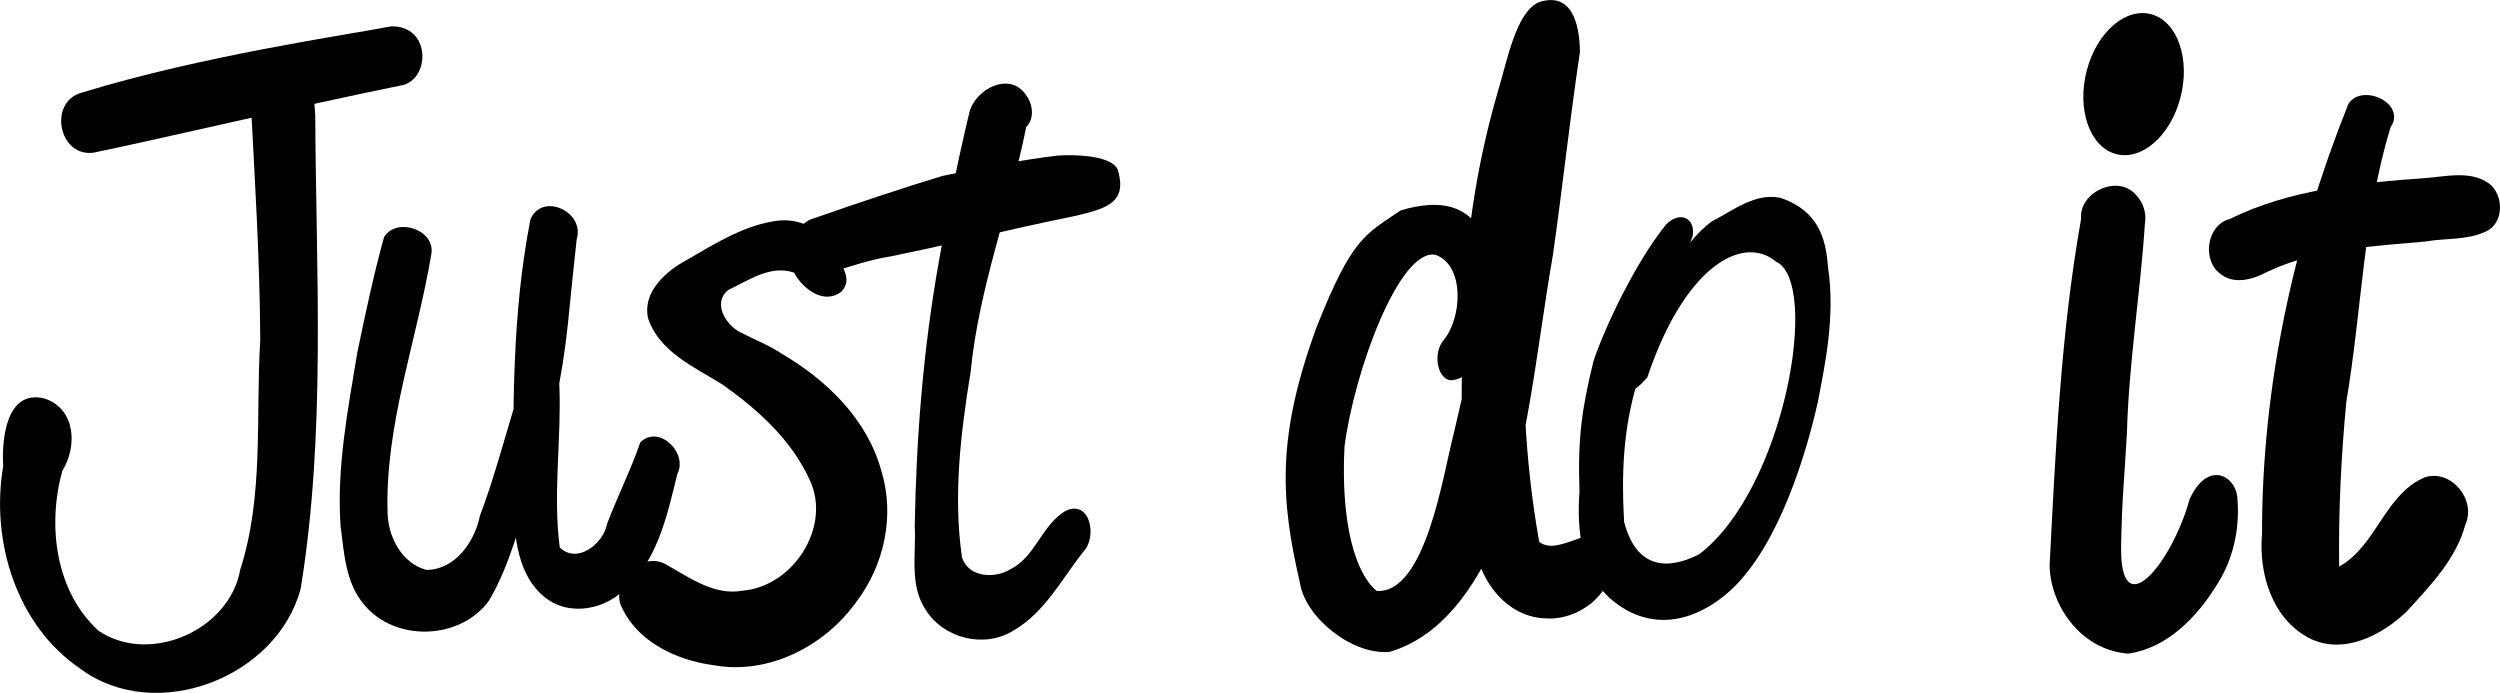 <?xml version="1.0" encoding="UTF-8" standalone="no"?>
<!-- Created with Inkscape (http://www.inkscape.org/) -->

<svg
   xmlns:dc="http://purl.org/dc/elements/1.1/"
   xmlns:cc="http://creativecommons.org/ns#"
   xmlns:rdf="http://www.w3.org/1999/02/22-rdf-syntax-ns#"
   xmlns:svg="http://www.w3.org/2000/svg"
   xmlns="http://www.w3.org/2000/svg"
   xmlns:sodipodi="http://sodipodi.sourceforge.net/DTD/sodipodi-0.dtd"
   xmlns:inkscape="http://www.inkscape.org/namespaces/inkscape"
   width="259.026"
   height="71.791"
   viewBox="0 0 68.534 18.995"
   version="1.1"
   id="svg8"
   inkscape:version="0.92.4 (5da689c313, 2019-01-14)"
   sodipodi:docname="Logo.svg">
  <defs
     id="defs2" />
  <sodipodi:namedview
     id="base"
     pagecolor="#ffffff"
     bordercolor="#666666"
     borderopacity="1.0"
     inkscape:pageopacity="0"
     inkscape:pageshadow="2"
     inkscape:zoom="3.7570312"
     inkscape:cx="111.50681"
     inkscape:cy="71.617057"
     inkscape:document-units="mm"
     inkscape:current-layer="layer1"
     showgrid="false"
     showguides="false"
     inkscape:window-width="1920"
     inkscape:window-height="1138"
     inkscape:window-x="-8"
     inkscape:window-y="-8"
     inkscape:window-maximized="1"
     fit-margin-top="0"
     fit-margin-left="0"
     fit-margin-right="0"
     fit-margin-bottom="0"
     units="px"
     inkscape:pagecheckerboard="true" />
  <g
     inkscape:label="Layer 1"
     inkscape:groupmode="layer"
     id="layer1"
     transform="translate(-37.794,-143.175)">
    <path
       style="fill:#000000;stroke-width:16.821"
       d=""
       id="path222"
       inkscape:connector-curvature="0" />
    <path
       id="path777"
       d="m 40.04,145.713 c 3.321,-1.018 7.232,-1.575 8.474,-1.815 1.06,-0.03 1.088,1.36 0.361,1.601 -2.906,0.59 -6.969,1.547 -8.538,1.865 -0.95,0.097 -1.22,-1.408 -0.297,-1.651 z"
       inkscape:connector-curvature="0"
       style="stroke-width:0.013"
       sodipodi:nodetypes="cccccc" />
    <path
       style="stroke-width:0.013"
       d="m 46.436,146.362 c 0.021,4.318 0.296,8.67 -0.4,12.953 -0.65,2.436 -3.963,3.717 -6.027,2.202 -1.769,-1.191 -2.477,-3.52 -2.128,-5.562 -0.044,-0.727 0.078,-2.108 1.124,-1.858 0.873,0.281 0.91,1.321 0.497,1.985 -0.414,1.492 -0.194,3.309 0.999,4.39 1.408,0.94 3.588,-0.026 3.879,-1.683 0.653,-2.031 0.419,-4.191 0.548,-6.287 -0.011,-2.218 -0.15,-4.432 -0.266,-6.646 0.158,-0.915 1.775,-0.753 1.751,0.175 0.007,0.11 0.021,0.22 0.024,0.33 z"
       id="path779"
       inkscape:connector-curvature="0" />
    <path
       style="stroke-width:0.013"
       d="m 48.418,157.234 c 0.016,0.661 0.391,1.391 1.072,1.565 0.79,-0.011 1.317,-0.776 1.46,-1.484 0.655,-1.735 0.998,-3.578 1.761,-5.275 0.621,0.355 0.365,1.152 0.418,1.732 0.055,1.47 -0.181,2.945 0.009,4.411 0.482,0.468 1.199,-0.105 1.297,-0.645 0.284,-0.753 0.65,-1.473 0.91,-2.235 0.509,-0.505 1.319,0.288 1.016,0.868 -0.288,1.176 -0.567,2.496 -1.578,3.28 -0.573,0.474 -1.467,0.583 -2.063,0.091 -0.733,-0.597 -0.825,-1.638 -0.851,-2.519 -0.014,-2.614 -0.041,-5.253 0.465,-7.829 0.312,-0.763 1.503,-0.218 1.269,0.539 -0.084,0.77 -0.164,1.54 -0.24,2.312 -0.159,1.499 -0.464,2.985 -0.975,4.405 -0.347,1.079 -0.61,2.211 -1.191,3.193 -0.783,1.077 -2.562,1.139 -3.414,0.116 -0.518,-0.596 -0.557,-1.428 -0.654,-2.174 -0.109,-1.592 0.201,-3.173 0.458,-4.736 0.221,-1.063 0.446,-2.131 0.735,-3.175 0.347,-0.562 1.419,-0.199 1.295,0.471 -0.394,2.363 -1.27,4.666 -1.199,7.09 z"
       id="path785"
       inkscape:connector-curvature="0" />
    <path
       style="stroke-width:0.013"
       d="m 59.56,150.648 c -0.644,-0.219 -1.245,0.213 -1.801,0.476 -0.437,0.347 -0.082,0.941 0.311,1.151 0.391,0.204 0.806,0.361 1.175,0.61 1.227,0.721 2.329,1.797 2.712,3.206 0.371,1.214 0.081,2.561 -0.675,3.567 -0.869,1.225 -2.414,2.029 -3.929,1.752 -1.036,-0.137 -2.148,-0.665 -2.557,-1.687 -0.191,-0.678 0.637,-1.461 1.279,-1.06 0.641,0.358 1.311,0.851 2.09,0.703 1.372,-0.12 2.429,-1.749 1.828,-3.028 -0.5,-1.108 -1.439,-1.953 -2.419,-2.637 -0.76,-0.472 -1.711,-0.886 -2.015,-1.803 -0.156,-0.725 0.491,-1.29 1.064,-1.598 0.783,-0.452 1.587,-0.964 2.502,-1.077 0.557,-0.062 1.158,0.194 1.398,0.722 0.216,0.345 0.706,0.812 0.349,1.213 -0.482,0.396 -1.076,-0.065 -1.311,-0.51 z"
       id="path787"
       inkscape:connector-curvature="0" />
    <path
       style="stroke-width:0.013"
       d="m 65.927,146.655 c -0.452,2.248 -1.301,4.411 -1.523,6.706 -0.274,1.677 -0.482,3.394 -0.24,5.088 0.177,0.567 0.91,0.597 1.345,0.323 0.68,-0.349 0.851,-1.221 1.502,-1.595 0.684,-0.314 0.87,0.743 0.472,1.133 -0.586,0.749 -1.051,1.654 -1.901,2.147 -0.789,0.499 -1.908,0.231 -2.404,-0.553 -0.463,-0.677 -0.266,-1.541 -0.308,-2.309 0.042,-2.44 0.236,-4.88 0.667,-7.283 0.237,-1.357 0.507,-2.708 0.829,-4.047 0.159,-0.654 1.121,-1.15 1.561,-0.476 0.182,0.249 0.231,0.631 0.001,0.867 z"
       id="path789"
       inkscape:connector-curvature="0" />
    <path
       style="stroke-width:0.013"
       d="m 63.629,147.998 c 1.05,-0.216 2.103,-0.433 3.168,-0.559 0.565,-0.036 1.505,0.017 1.644,0.402 0.317,1.134 -0.591,1.103 -2.521,1.539 -1.247,0.288 -2.487,0.573 -3.72,0.826 -0.554,0.083 -1.083,0.274 -1.619,0.43 -0.386,0.102 -0.851,-0.07 -0.969,-0.477 -0.14,-0.385 0.064,-0.878 0.473,-0.992 1.173,-0.411 2.531,-0.863 3.544,-1.169 z"
       id="path791"
       inkscape:connector-curvature="0"
       sodipodi:nodetypes="ccccccccc" />
    <path
       style="stroke-width:0.013"
       d="m 77.377,152.489 c 0.508,-0.628 0.565,-2.044 -0.231,-2.329 -0.991,-0.183 -2.235,3.211 -2.495,5.265 -0.107,2.133 0.312,3.488 0.884,3.95 1.345,0.082 1.822,-3.213 2.105,-4.287 0.772,-3.332 1.576,-6.686 1.716,-10.117 -0.348,-0.384 0.244,-1.66 0.668,-0.764 0.163,0.307 0.817,-0.118 0.348,0.407 -0.839,2.082 -0.768,4.364 -0.776,6.567 -0.099,2.287 -0.013,4.591 0.394,6.848 0.596,0.476 1.723,-0.851 1.962,0.324 0.22,1.007 -0.848,1.847 -1.791,1.774 -1.036,-0.031 -1.789,-0.991 -1.92,-1.961 -0.509,-2.287 -0.375,-4.676 -0.315,-6.994 0.119,-1.886 0.396,-3.653 0.931,-5.49 0.259,-0.849 0.494,-2.184 1.134,-2.451 0.891,-0.283 1.106,0.592 1.115,1.368 -0.289,1.934 -0.468,3.645 -0.739,5.554 -0.447,2.564 -0.684,5.356 -1.566,7.808 -0.574,1.301 -1.475,2.658 -2.906,3.083 -1.038,0.1 -2.327,-0.95 -2.466,-1.895 -0.525,-2.263 -0.652,-3.989 0.467,-7.031 0.98,-2.468 1.338,-2.514 2.295,-3.176 1.125,-0.33 1.82,-0.119 2.26,0.632 0.502,0.681 0.589,1.645 0.205,2.401 -0.136,0.625 -0.396,1.578 -1.083,1.625 -0.385,-0.025 -0.51,-0.765 -0.195,-1.11 z"
       id="path797"
       inkscape:connector-curvature="0"
       sodipodi:nodetypes="ccccccccccccccccccccccccccc" />
    <path
       style="stroke-width:0.013"
       d="m 82.318,157.486 c 0.405,1.545 1.519,1.161 2.064,0.879 2.347,-1.8 3.319,-7.465 2.098,-8.018 -0.892,-0.747 -2.493,0.092 -3.528,3.176 -1.562,1.772 0.142,-3.11 1.774,-4.281 0.586,-0.3 1.191,-0.796 1.891,-0.64 0.764,0.271 1.222,0.779 1.287,1.883 0.217,1.399 -0.106,2.795 -0.271,3.69 -0.435,1.934 -1.289,4.336 -2.603,5.357 -1.104,0.867 -2.218,0.812 -3.085,0.058 -0.821,-0.731 -0.926,-1.914 -0.851,-2.946 -0.053,-1.46 0.067,-2.274 0.384,-3.572 0.314,-0.937 1.142,-2.688 1.986,-3.739 0.395,-0.403 0.823,-0.164 0.73,0.322 -1.257,3.341 -2.078,4.402 -1.876,7.83 z"
       id="path799"
       inkscape:connector-curvature="0"
       sodipodi:nodetypes="ccccccccccccccc" />
    <path
       style="stroke-width:0.013"
       d="m 96.595,149.287 c -0.123,1.917 -0.442,3.818 -0.493,5.741 -0.072,1.309 -0.138,1.792 -0.16,3.103 -0.046,2.256 1.4,0.466 1.876,-1.266 0.492,-1.097 1.307,-0.662 1.316,0.033 0.057,0.802 -0.125,1.62 -0.563,2.302 -0.54,0.882 -1.359,1.738 -2.43,1.894 -1.366,-0.103 -2.154,-1.402 -2.159,-2.425 0.164,-3.174 0.305,-6.361 0.863,-9.495 -0.067,-0.734 1.019,-1.233 1.505,-0.654 0.194,0.199 0.291,0.491 0.247,0.766 z"
       id="path801"
       inkscape:connector-curvature="0"
       sodipodi:nodetypes="ccccccccccc" />
    <path
       style="stroke-width:0.013"
       d="m 103.326,146.668 c -0.742,2.44 -0.786,5.013 -1.209,7.513 -0.144,1.504 -0.218,3.015 -0.198,4.526 1.032,-0.572 1.246,-1.991 2.363,-2.453 0.727,-0.212 1.401,0.63 1.096,1.305 -0.256,0.945 -0.962,1.674 -1.605,2.377 -0.681,0.656 -1.739,1.202 -2.668,0.736 -1.023,-0.528 -1.397,-1.778 -1.3,-2.86 -0.007,-4.038 0.868,-8.051 2.368,-11.79 0.373,-0.581 1.607,-0.015 1.154,0.646 z"
       id="path805"
       inkscape:connector-curvature="0" />
    <path
       style="stroke-width:0.013"
       d="m 98.914,149.182 c 1.662,-0.823 3.542,-0.993 5.364,-1.125 0.582,-0.042 1.243,-0.218 1.758,0.154 0.408,0.322 0.405,1.099 -0.108,1.316 -0.514,0.24 -1.098,0.171 -1.644,0.269 -1.462,0.134 -2.981,0.192 -4.332,0.829 -0.38,0.204 -0.89,0.361 -1.271,0.072 -0.53,-0.365 -0.406,-1.345 0.233,-1.516 z"
       id="path807"
       inkscape:connector-curvature="0" />
    <ellipse
       id="path873"
       cx="122.318"
       cy="130.585"
       rx="1.339"
       ry="1.974"
       style="stroke-width:0.014"
       transform="matrix(0.99,0.141,-0.19,0.982,0,0)" />
  </g>
</svg>
